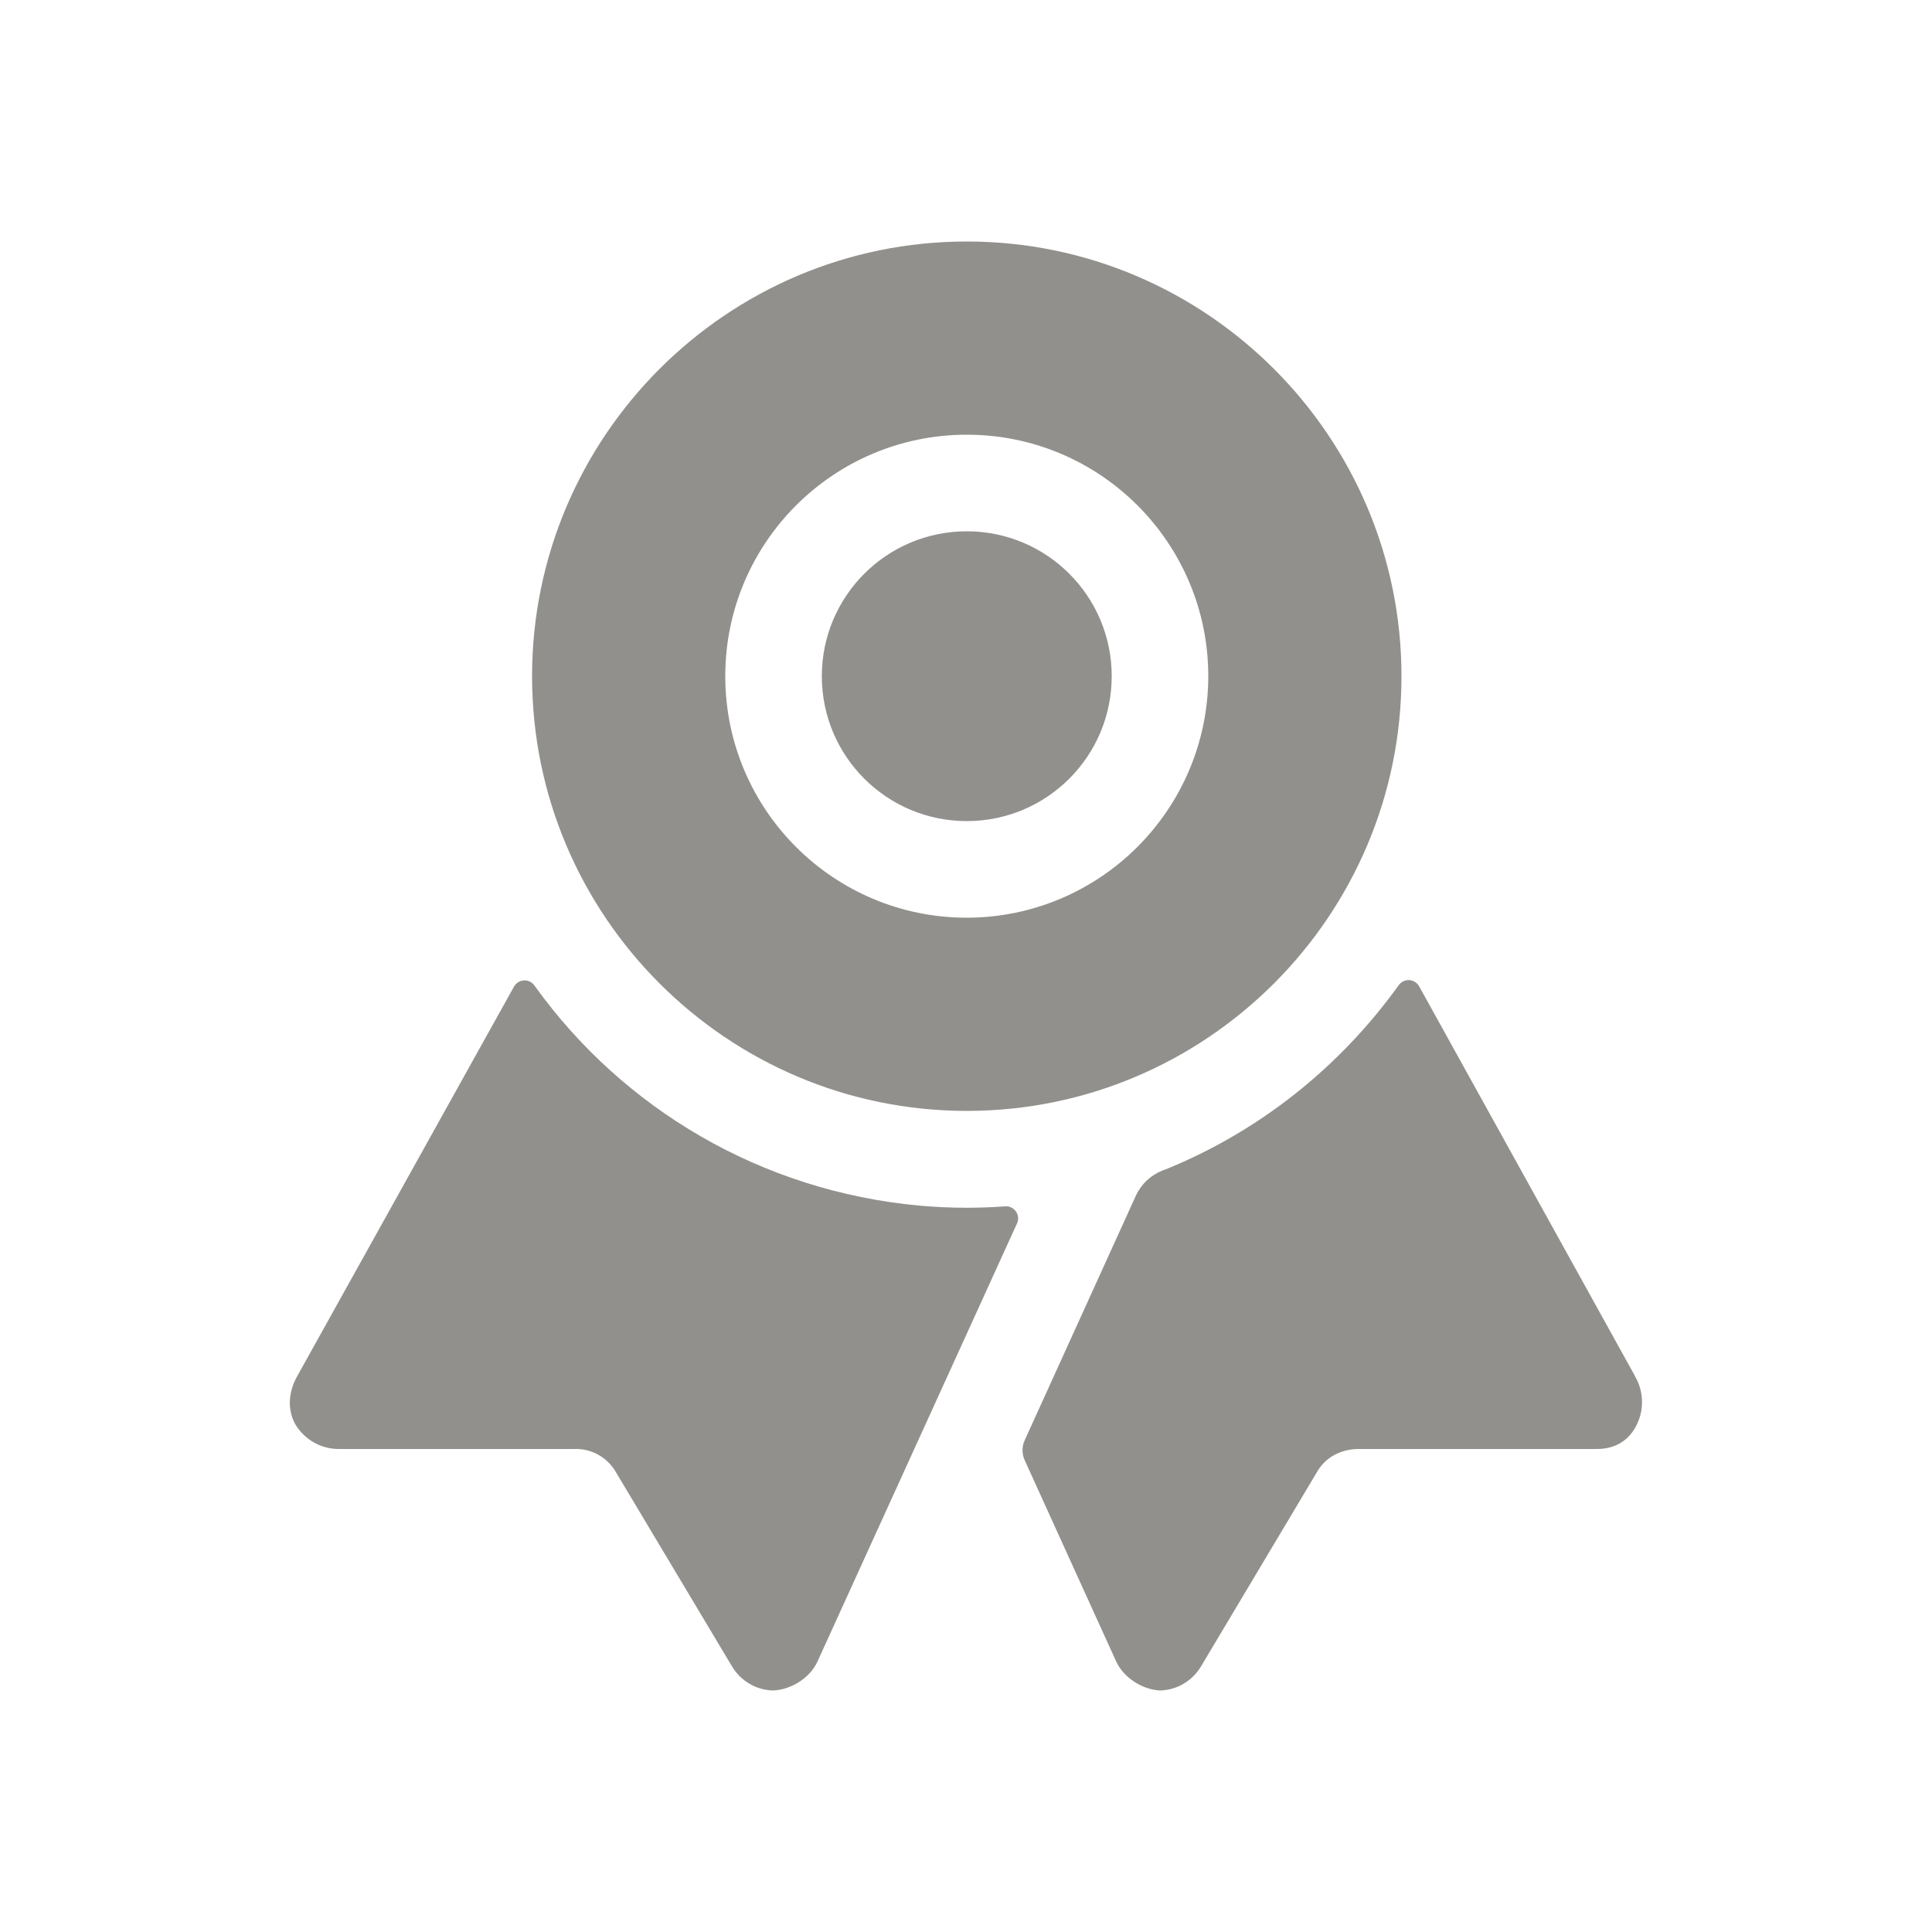<!-- Generated by IcoMoon.io -->
<svg version="1.1" xmlns="http://www.w3.org/2000/svg" width="40" height="40" viewBox="0 0 40 40">
<title>io-ribbon</title>
<path fill="#91908d" d="M20.813 24.976q-0.396 0.029-0.799 0.029c-0.327 0-0.65-0.015-0.969-0.043-3.299-0.301-6.144-2.016-7.957-4.526l-0.022-0.032c-0.046-0.065-0.12-0.106-0.205-0.106-0.093 0-0.175 0.051-0.218 0.127l-0.001 0.001-4.5 8.087c-0.171 0.313-0.198 0.688-0.018 0.992 0.188 0.299 0.516 0.495 0.889 0.495h4.875c0.011-0 0.023-0.001 0.035-0.001 0.344 0 0.645 0.182 0.814 0.455l0.002 0.004 2.416 4.042c0.177 0.297 0.495 0.494 0.859 0.5h0.001c0.371-0.021 0.756-0.262 0.91-0.6l4.132-9.072c0.014-0.030 0.022-0.066 0.022-0.103 0-0.138-0.112-0.25-0.25-0.25-0.006 0-0.012 0-0.018 0.001l0.001-0z"></path>
<path fill="#91908d" d="M33.852 28.492l-4.471-8.073c-0.044-0.076-0.125-0.127-0.218-0.127-0.084 0-0.158 0.041-0.203 0.104l-0.001 0.001c-1.226 1.704-2.887 3.025-4.821 3.812l-0.074 0.027c-0.243 0.098-0.435 0.28-0.542 0.509l-0.003 0.006-2.304 5.069c-0.028 0.061-0.045 0.131-0.045 0.206s0.017 0.146 0.046 0.209l-0.001-0.003 1.892 4.162c0.153 0.338 0.537 0.585 0.907 0.606v0c0.365-0.009 0.681-0.209 0.854-0.503l0.003-0.005 2.408-4.036c0.181-0.303 0.508-0.458 0.861-0.456h4.923c0.417 0 0.733-0.217 0.875-0.625 0.037-0.103 0.058-0.222 0.058-0.346 0-0.198-0.054-0.383-0.149-0.541l0.003 0.005z"></path>
<path fill="#91908d" d="M23.017 14c0 1.657-1.343 3-3.001 3s-3.001-1.343-3.001-3c0-1.657 1.343-3 3.001-3s3.001 1.343 3.001 3z"></path>
<path fill="#91908d" d="M20.016 5c-4.964 0-9 4.037-9 9s4.038 9 9 9 9-4.038 9-9-4.037-9-9-9zM20.016 19c-2.761 0-5-2.239-5-5s2.239-5 5-5c2.761 0 5 2.239 5 5v0c-0.004 2.76-2.24 4.996-5 5h-0z"></path>
</svg>
